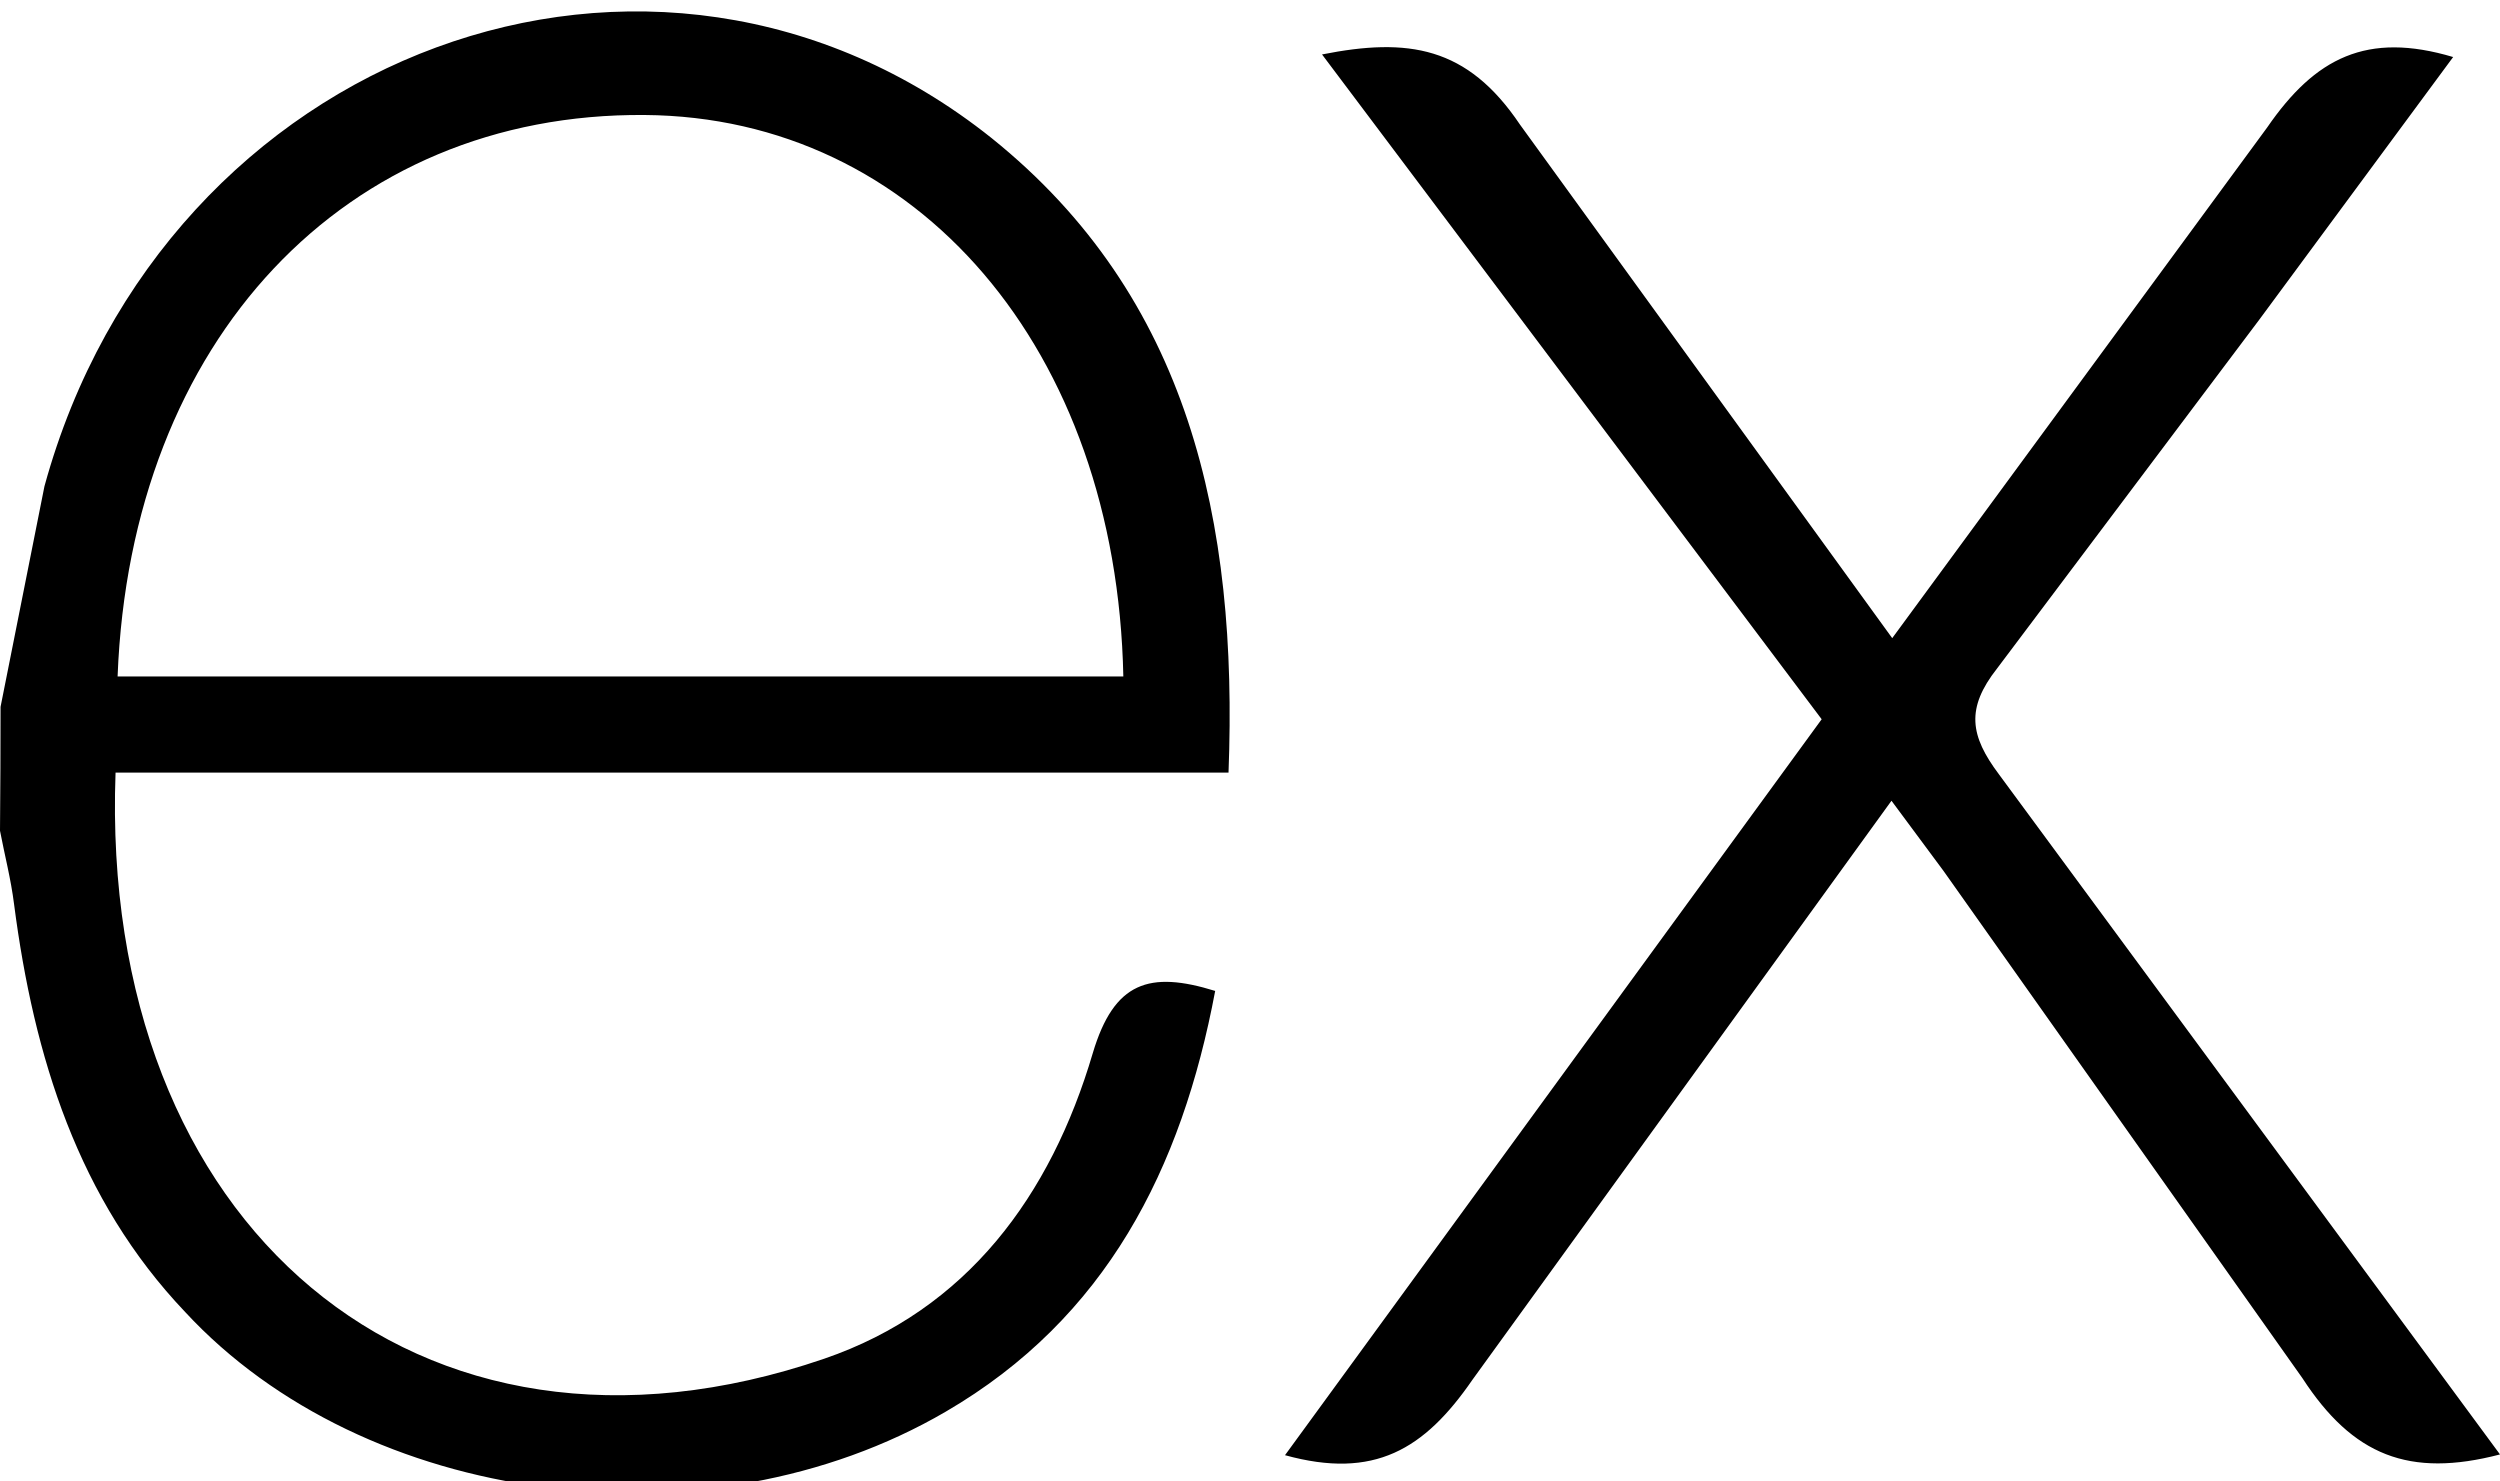 <?xml version="1.0" encoding="UTF-8" standalone="no"?>
<svg
   viewBox="0 0 13.5 8"
   width="27"
   height="16"
   version="1.1"
   id="svg1"
   sodipodi:docname="nej.svg"
   inkscape:version="1.4.2 (f4327f4, 2025-05-13)"
   xmlns:inkscape="http://www.inkscape.org/namespaces/inkscape"
   xmlns:sodipodi="http://sodipodi.sourceforge.net/DTD/sodipodi-0.dtd"
   xmlns="http://www.w3.org/2000/svg"
   xmlns:svg="http://www.w3.org/2000/svg">
  <defs
     id="defs1" />
  <sodipodi:namedview
     id="namedview1"
     pagecolor="#ffffff"
     bordercolor="#000000"
     borderopacity="0.25"
     inkscape:showpageshadow="2"
     inkscape:pageopacity="0.0"
     inkscape:pagecheckerboard="0"
     inkscape:deskcolor="#d1d1d1"
     inkscape:zoom="7.859375"
     inkscape:cx="32"
     inkscape:cy="32"
     inkscape:window-width="1366"
     inkscape:window-height="705"
     inkscape:window-x="-8"
     inkscape:window-y="32"
     inkscape:window-maximized="1"
     inkscape:current-layer="svg1" />
  <path
     d="m 13.5,7.854 c -0.491,0.128 -0.795,0.006 -1.067,-0.412 L 10.495,4.703 10.214,4.324 7.951,7.451 c -0.259,0.376 -0.53,0.54 -1.012,0.407 L 9.837,3.884 7.139,0.294 C 7.603,0.202 7.923,0.249 8.208,0.673 l 2.01,2.773 2.025,-2.758 c 0.259,-0.376 0.538,-0.519 1.004,-0.38 l -1.046,1.417 -1.417,1.885 c -0.169,0.215 -0.146,0.363 0.01,0.571 z M 0.003,3.817 0.24,2.626 C 0.886,0.269 3.531,-0.71 5.355,0.746 6.421,1.603 6.686,2.814 6.634,4.172 H 0.624 C 0.534,6.615 2.256,8.09 4.451,7.337 5.221,7.073 5.674,6.457 5.901,5.687 6.016,5.301 6.207,5.241 6.562,5.351 6.381,6.314 5.972,7.119 5.107,7.623 3.815,8.377 1.97,8.133 1,7.085 0.422,6.477 0.183,5.707 0.076,4.883 0.059,4.747 0.025,4.617 0,4.486 Q 0.003,4.152 0.003,3.818 Z M 0.635,3.653 H 6.066 C 6.03,1.887 4.953,0.632 3.481,0.621 1.866,0.608 0.705,1.833 0.635,3.653 Z"
     id="path1"
     style="stroke-width:0.426" />
</svg>
